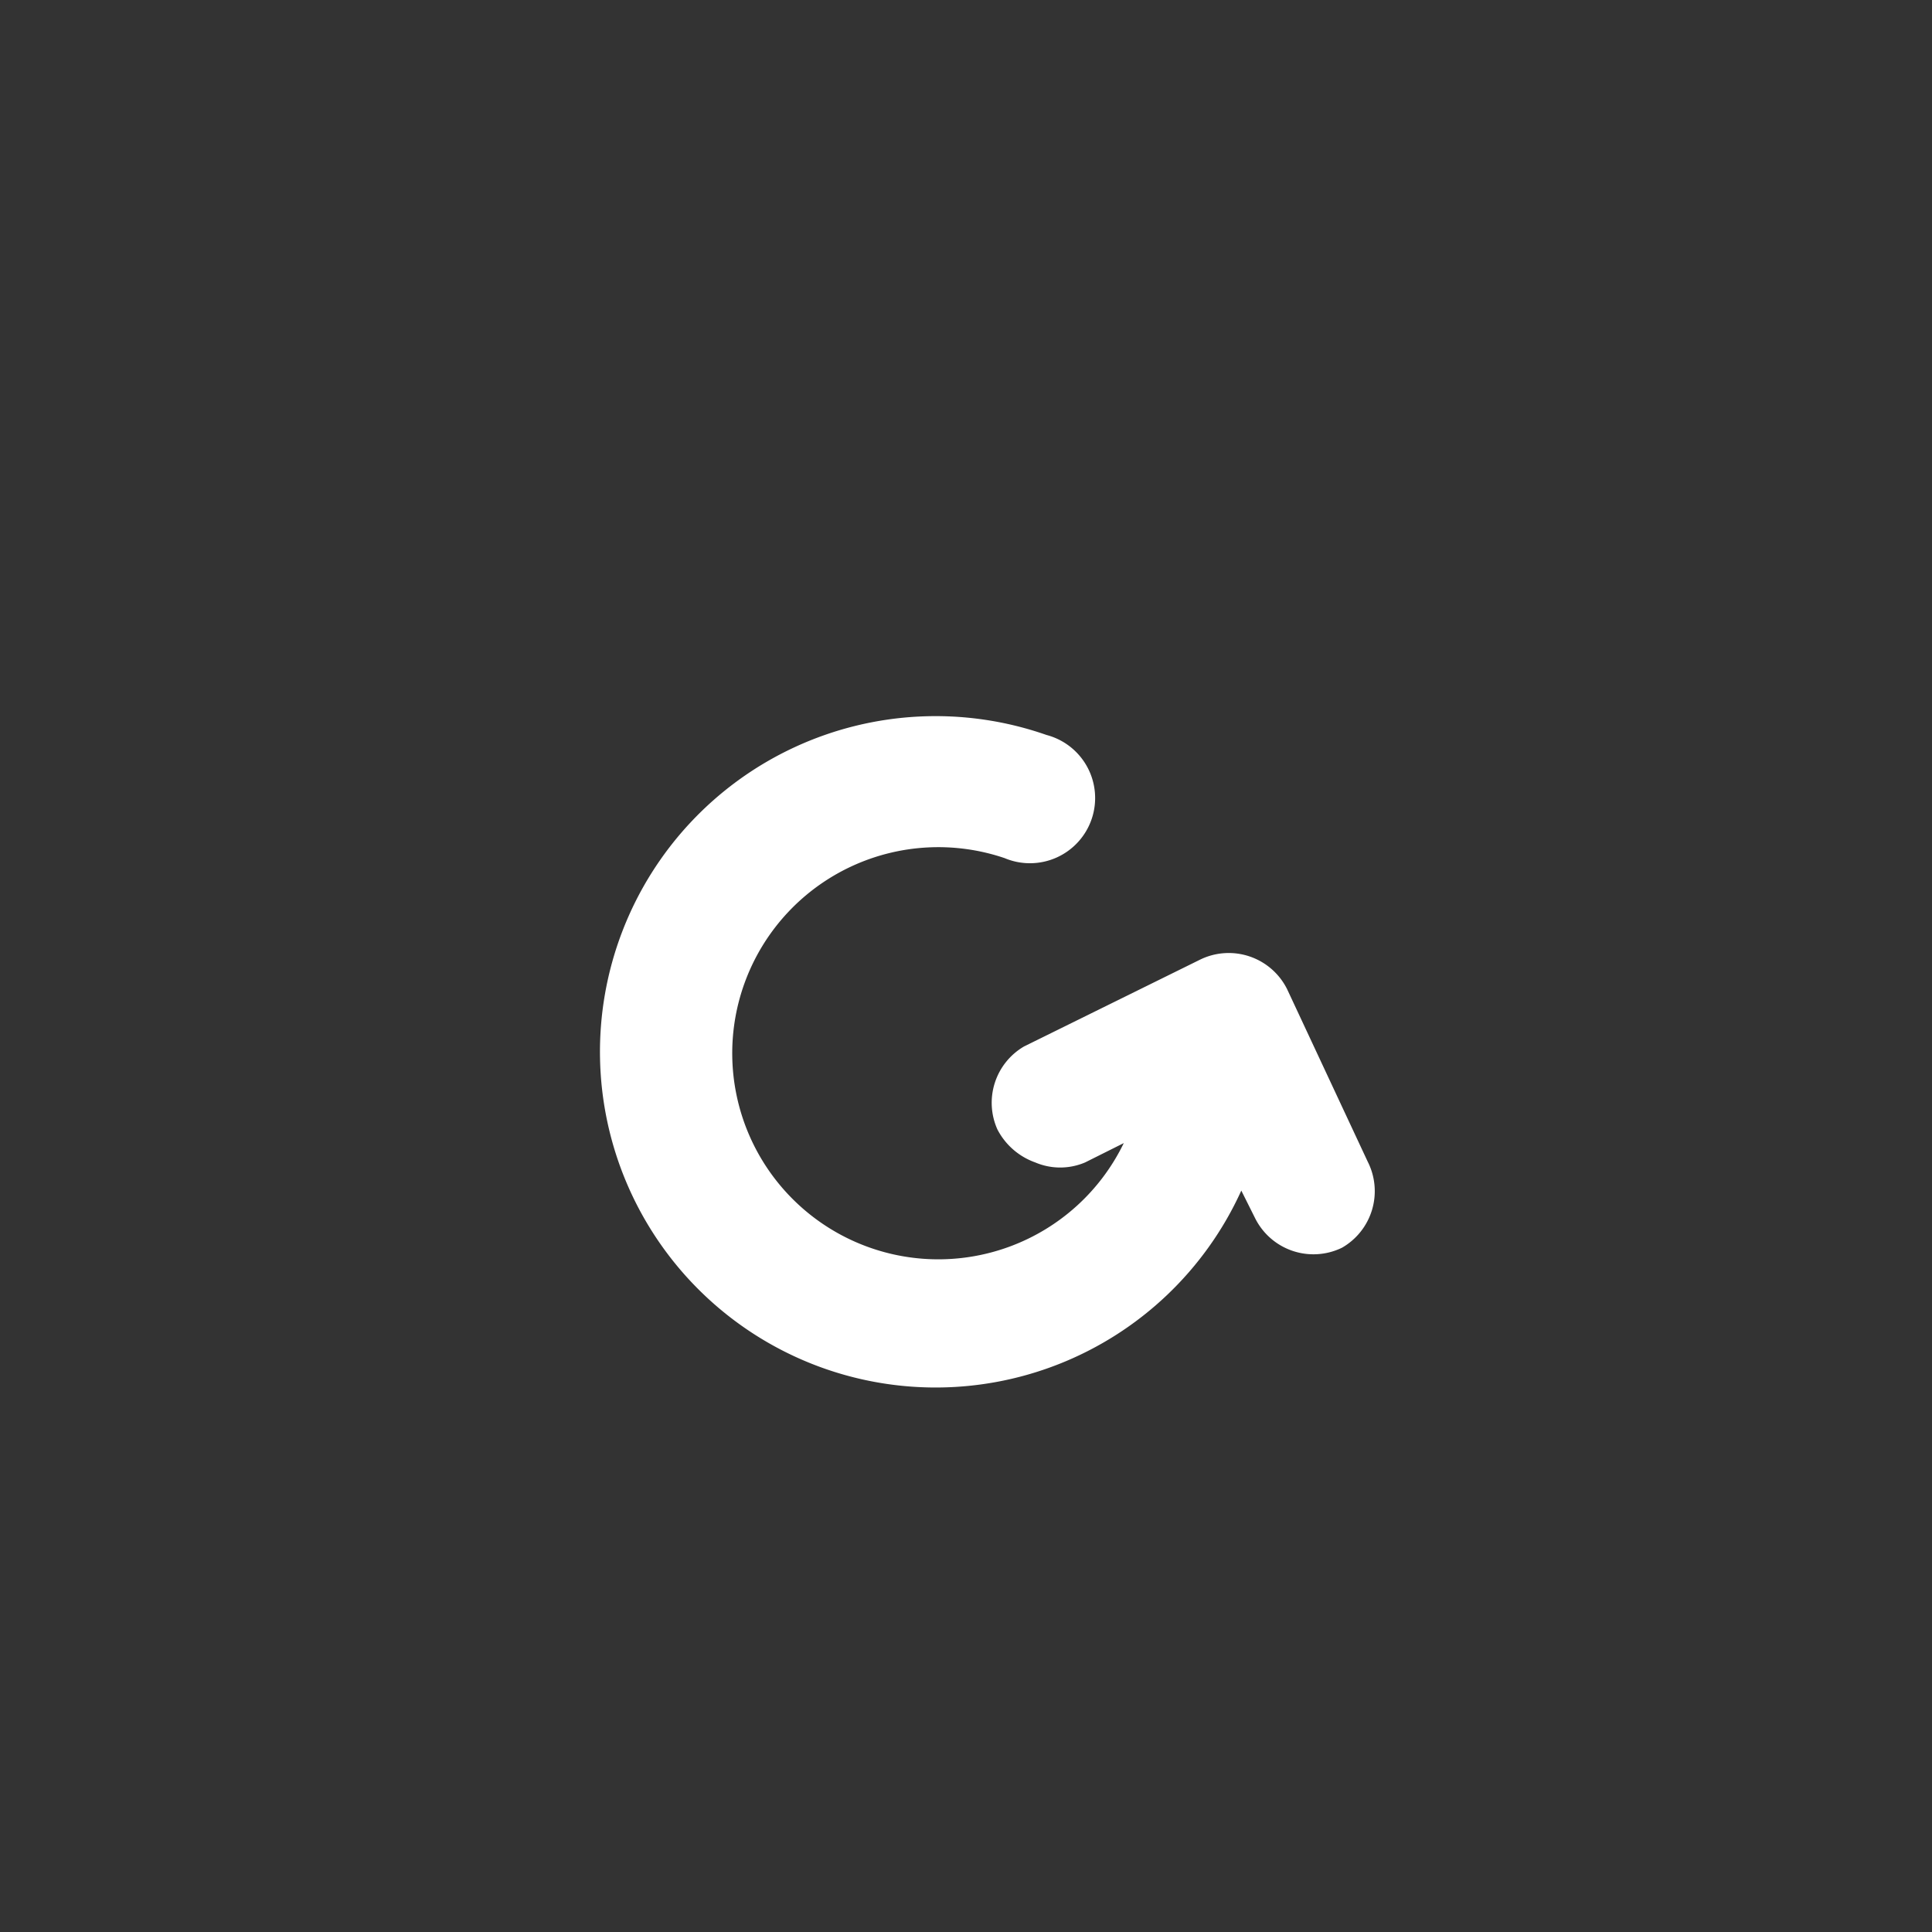 <svg id="Capa_1" data-name="Capa 1" xmlns="http://www.w3.org/2000/svg" viewBox="0 0 24 24" fill="#FFFFFF"><rect x="0" y="0" width="24" height="24" fill="#333333" stroke="none"/><path d="M16.67,15.5a.81.81,0,0,1-1.08-.37l-.17-.34A4.17,4.17,0,1,1,13,9.13a.81.81,0,1,1-.52,1.53,2.56,2.56,0,1,0,1.48,3.54l-.48.24a.79.79,0,0,1-.62,0,.85.85,0,0,1-.47-.41A.81.81,0,0,1,12.72,13l2.19-1.08a.81.81,0,0,1,1.08.37l1,2.14A.81.81,0,0,1,16.67,15.5Z"/></svg>